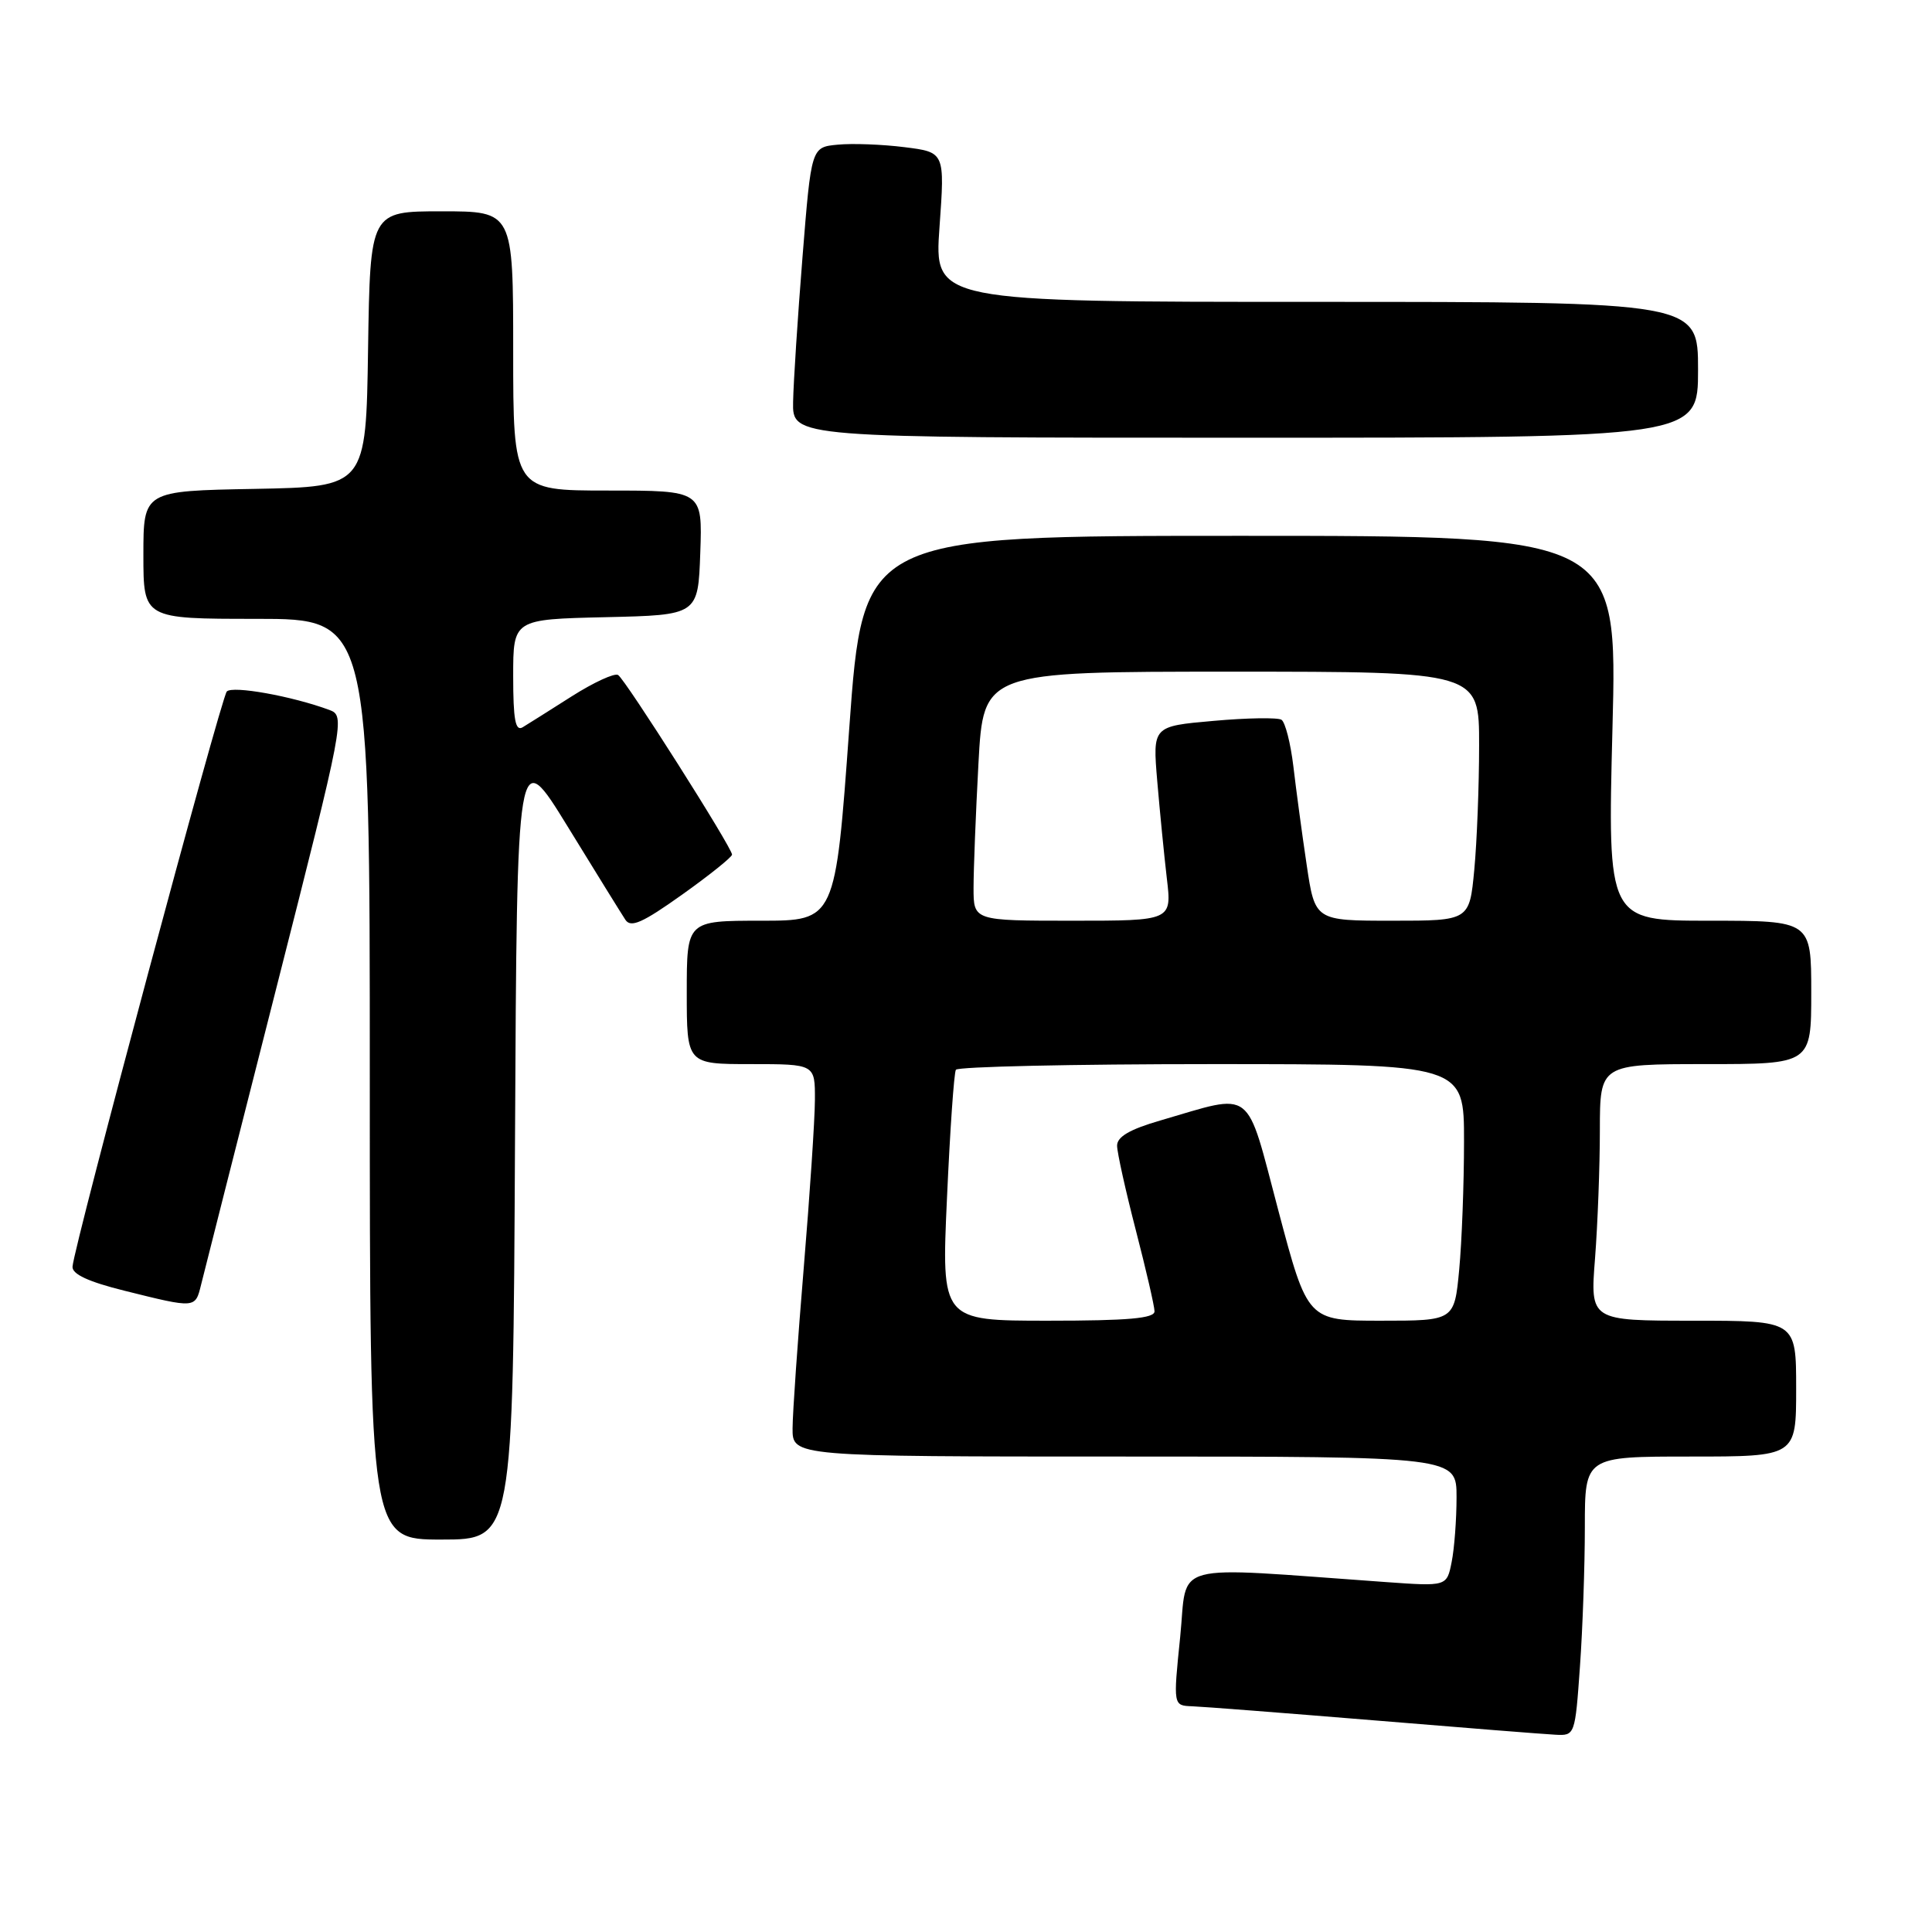 <?xml version="1.0" encoding="UTF-8" standalone="no"?>
<!DOCTYPE svg PUBLIC "-//W3C//DTD SVG 1.1//EN" "http://www.w3.org/Graphics/SVG/1.1/DTD/svg11.dtd" >
<svg xmlns="http://www.w3.org/2000/svg" xmlns:xlink="http://www.w3.org/1999/xlink" version="1.1" viewBox="0 0 256 256">
 <g >
 <path fill="currentColor"
d=" M 209.35 220.85 C 209.71 215.81 210.00 207.49 210.00 202.35 C 210.00 193.00 210.00 193.00 224.00 193.00 C 238.00 193.00 238.00 193.00 238.00 184.00 C 238.00 175.00 238.00 175.00 224.35 175.00 C 210.70 175.00 210.70 175.00 211.35 166.75 C 211.70 162.21 211.99 154.56 211.99 149.75 C 212.00 141.00 212.00 141.00 226.00 141.00 C 240.00 141.00 240.00 141.00 240.00 131.50 C 240.00 122.00 240.00 122.00 226.50 122.00 C 213.01 122.00 213.01 122.00 213.66 96.50 C 214.32 71.00 214.32 71.00 164.35 71.00 C 114.37 71.00 114.37 71.00 112.53 96.50 C 110.69 122.00 110.69 122.00 100.84 122.00 C 91.00 122.00 91.00 122.00 91.00 131.50 C 91.00 141.00 91.00 141.00 99.50 141.00 C 108.00 141.00 108.00 141.00 107.98 145.75 C 107.97 148.36 107.30 158.38 106.50 168.00 C 105.70 177.62 105.03 187.19 105.02 189.25 C 105.00 193.00 105.00 193.00 149.00 193.00 C 193.00 193.00 193.00 193.00 193.00 198.38 C 193.00 201.33 192.71 205.20 192.35 206.98 C 191.71 210.21 191.71 210.21 183.60 209.63 C 154.47 207.56 157.41 206.77 156.38 216.91 C 155.45 226.00 155.45 226.00 157.97 226.09 C 159.36 226.14 170.18 226.98 182.00 227.95 C 193.82 228.93 204.67 229.79 206.10 229.86 C 208.68 230.00 208.71 229.92 209.35 220.85 Z  M 68.24 151.29 C 68.50 98.59 68.50 98.59 75.23 109.54 C 78.93 115.57 82.37 121.12 82.87 121.88 C 83.59 122.97 85.14 122.28 90.39 118.54 C 94.03 115.95 97.00 113.56 97.00 113.24 C 97.00 112.31 82.86 90.03 81.90 89.44 C 81.43 89.15 78.67 90.42 75.77 92.26 C 72.87 94.11 69.94 95.95 69.25 96.37 C 68.29 96.94 68.00 95.35 68.00 89.59 C 68.00 82.06 68.00 82.06 80.25 81.78 C 92.50 81.50 92.50 81.50 92.79 73.25 C 93.08 65.00 93.08 65.00 80.54 65.00 C 68.00 65.00 68.00 65.00 68.00 46.50 C 68.00 28.00 68.00 28.00 58.52 28.00 C 49.05 28.00 49.05 28.00 48.77 46.25 C 48.50 64.50 48.50 64.50 33.75 64.78 C 19.00 65.05 19.00 65.05 19.00 73.53 C 19.00 82.00 19.00 82.00 34.00 82.00 C 49.00 82.00 49.00 82.00 49.00 143.00 C 49.00 204.00 49.00 204.00 58.49 204.00 C 67.98 204.00 67.98 204.00 68.24 151.29 Z  M 26.64 170.25 C 27.01 168.74 31.47 151.16 36.55 131.18 C 45.66 95.34 45.75 94.86 43.64 94.07 C 38.70 92.24 30.79 90.82 30.05 91.63 C 29.28 92.49 9.81 165.03 9.61 167.83 C 9.53 168.83 11.71 169.84 16.50 171.03 C 25.93 173.38 25.87 173.38 26.64 170.25 Z  M 225.00 49.00 C 225.00 40.00 225.00 40.00 174.39 40.00 C 123.78 40.00 123.78 40.00 124.49 30.08 C 125.20 20.17 125.20 20.17 119.85 19.50 C 116.91 19.13 112.92 18.98 111.00 19.17 C 107.50 19.50 107.50 19.50 106.34 34.00 C 105.70 41.98 105.14 50.64 105.09 53.25 C 105.00 58.00 105.00 58.00 165.00 58.00 C 225.00 58.00 225.00 58.00 225.00 49.00 Z  M 125.48 158.75 C 125.88 149.81 126.41 142.16 126.66 141.75 C 126.91 141.34 142.17 141.00 160.56 141.00 C 194.00 141.00 194.00 141.00 193.99 151.25 C 193.99 156.89 193.70 164.54 193.35 168.25 C 192.71 175.00 192.71 175.00 182.98 175.00 C 173.26 175.00 173.26 175.00 169.39 160.41 C 165.00 143.84 166.29 144.82 153.75 148.47 C 149.68 149.65 148.01 150.63 148.02 151.82 C 148.03 152.74 149.15 157.78 150.50 163.00 C 151.85 168.22 152.97 173.06 152.98 173.75 C 153.00 174.69 149.52 175.00 138.87 175.00 C 124.74 175.00 124.74 175.00 125.48 158.75 Z  M 129.00 117.66 C 129.00 115.27 129.29 107.84 129.65 101.16 C 130.31 89.00 130.31 89.00 163.15 89.00 C 196.00 89.00 196.00 89.00 195.99 98.75 C 195.99 104.11 195.70 111.54 195.35 115.25 C 194.71 122.00 194.71 122.00 184.48 122.00 C 174.24 122.00 174.24 122.00 173.14 114.59 C 172.53 110.51 171.74 104.64 171.38 101.56 C 171.01 98.47 170.30 95.69 169.80 95.37 C 169.29 95.06 165.24 95.12 160.80 95.52 C 152.73 96.23 152.73 96.23 153.34 103.49 C 153.68 107.49 154.25 113.29 154.61 116.38 C 155.28 122.00 155.28 122.00 142.14 122.00 C 129.00 122.00 129.00 122.00 129.00 117.66 Z "/>
</g>
</svg>